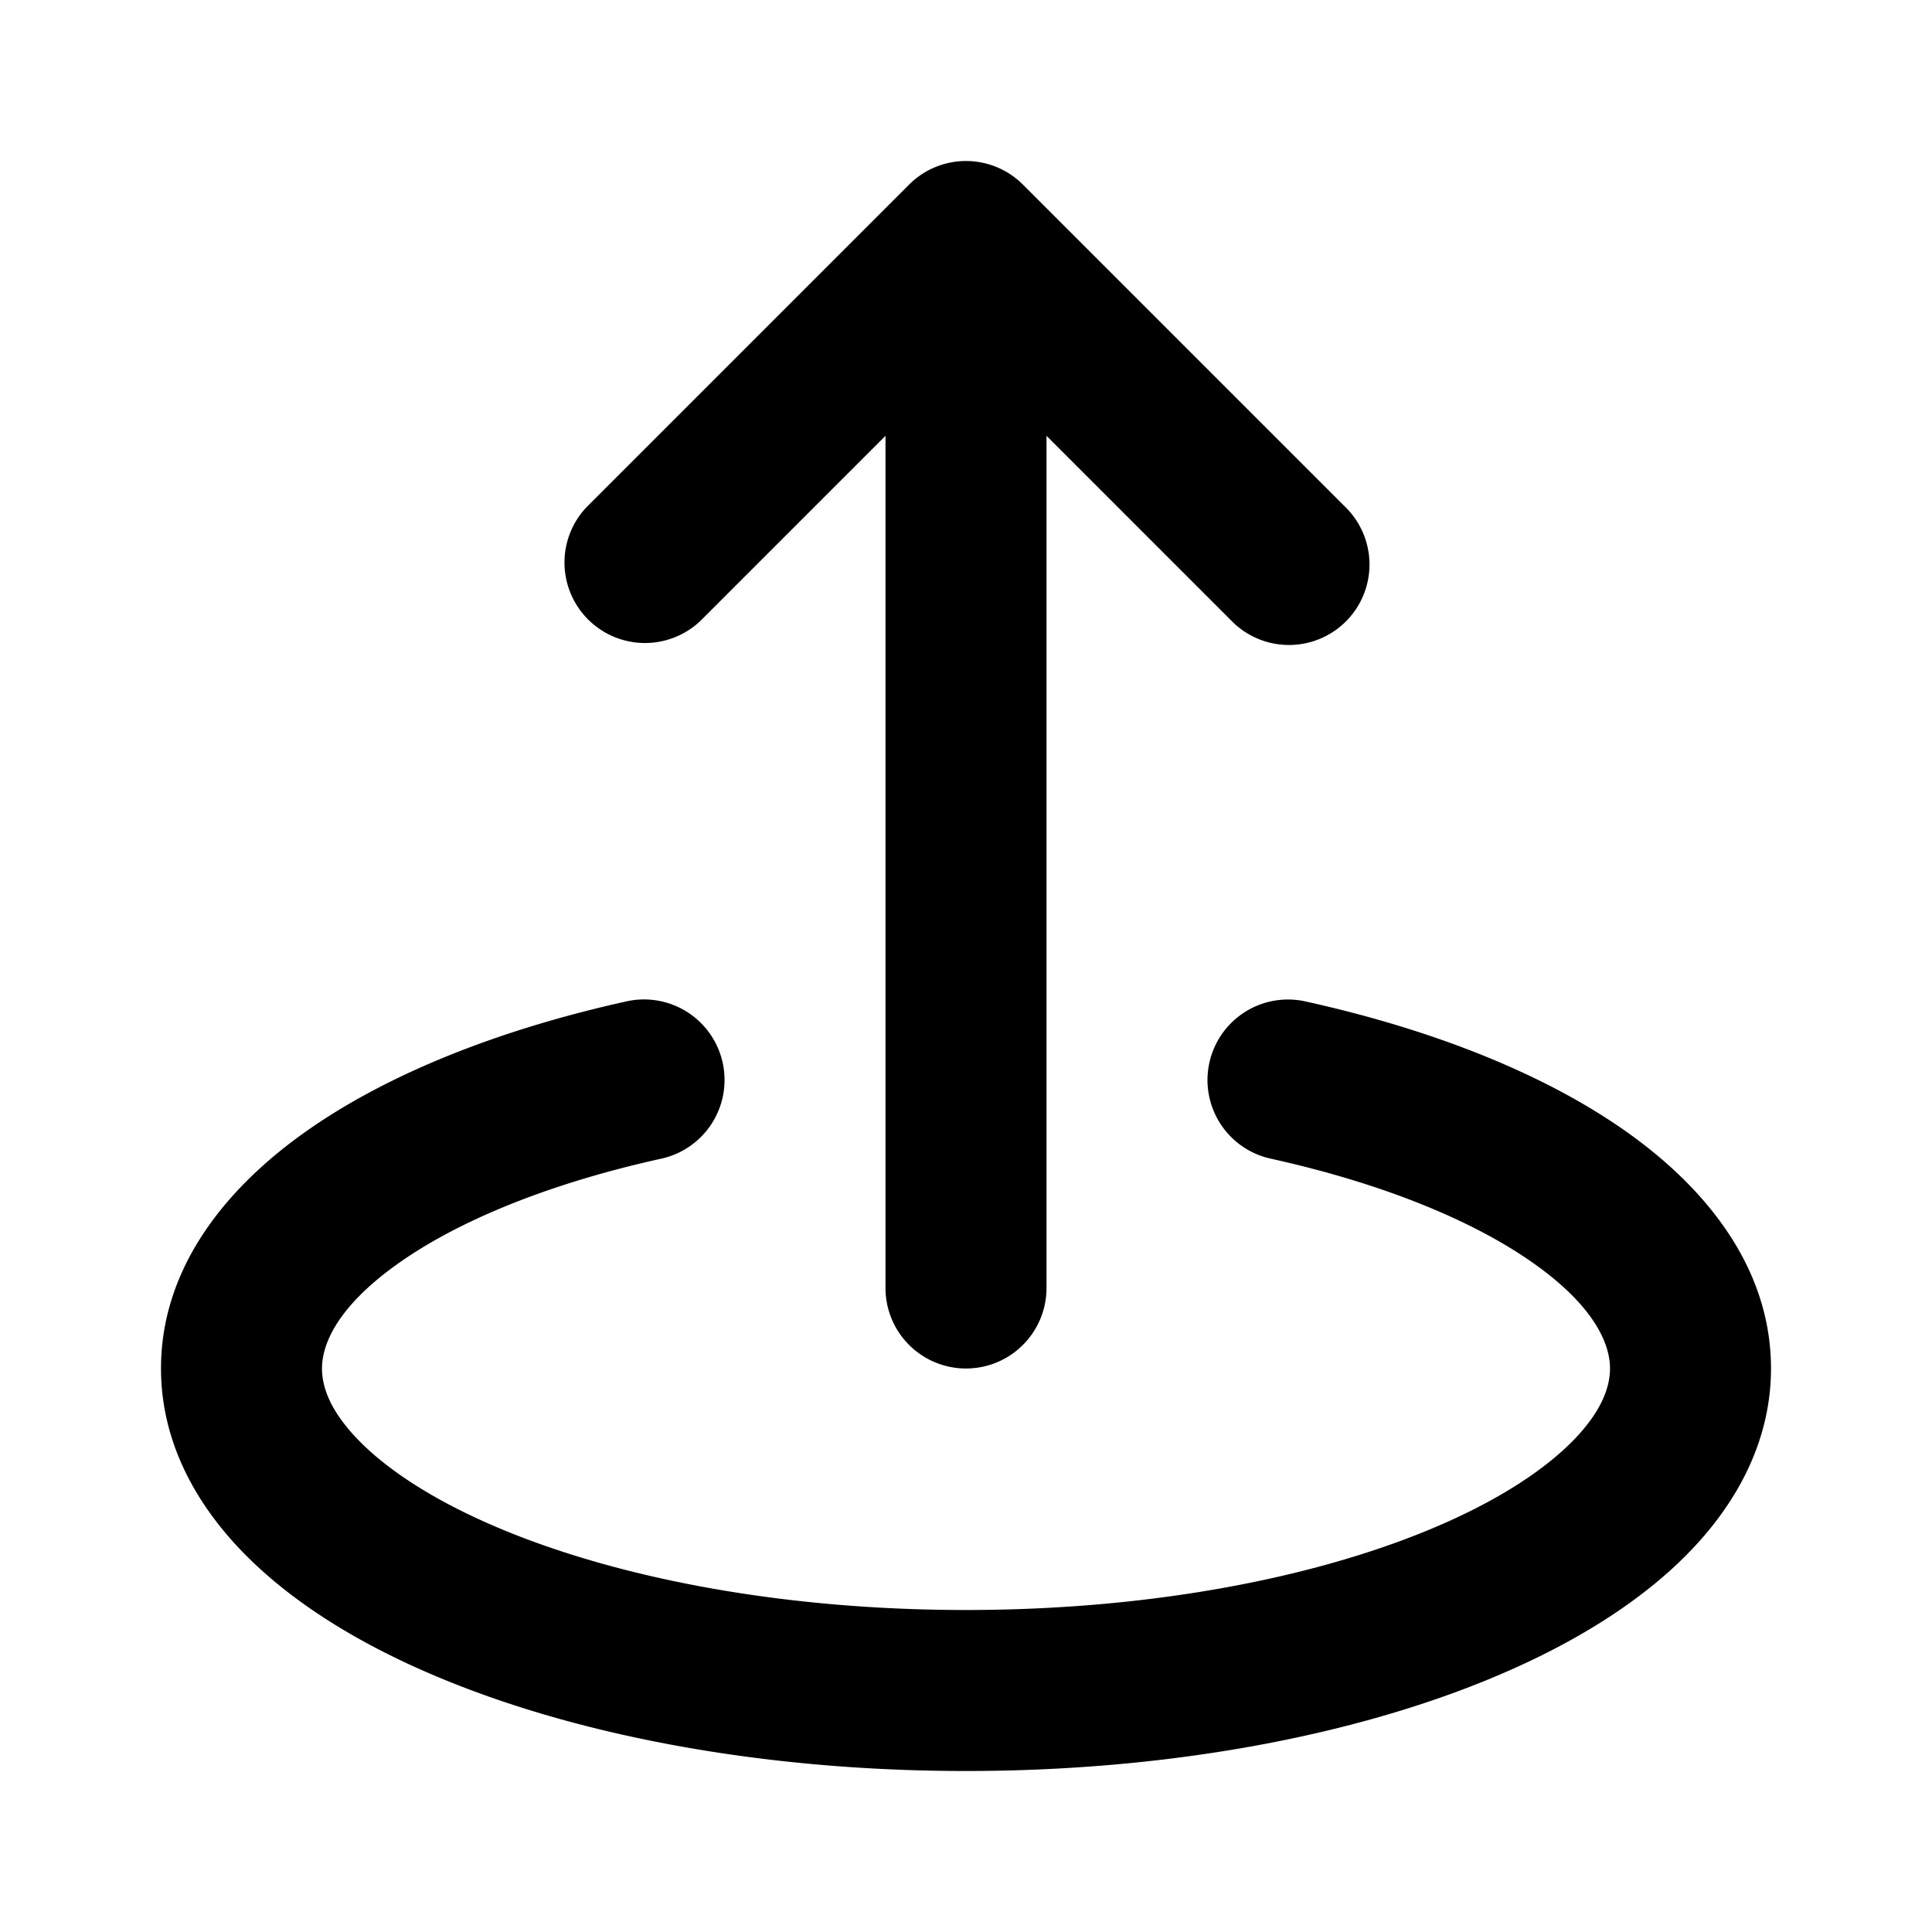 <svg xmlns="http://www.w3.org/2000/svg" viewBox="0 0 24 24">
  <g clip-path="url(#a)">
    <path fill-rule="evenodd" d="M12.707 2.293a1 1 0 0 0-1.414 0l-4 4a1 1 0 0 0 1.414 1.414L11 5.414V16a1 1 0 1 0 2 0V5.414l2.293 2.293a1 1 0 1 0 1.414-1.414l-4-4Zm-4.491 12.1a1 1 0 0 0-.432-1.954c-1.563.346-2.949.89-3.97 1.607C2.81 14.751 2 15.747 2 17c0 .878.404 1.639.983 2.247.573.602 1.356 1.1 2.247 1.495C7.014 21.535 9.408 22 12 22c2.592 0 4.986-.465 6.77-1.258.89-.395 1.674-.893 2.247-1.495.579-.608.983-1.37.983-2.247 0-1.253-.81-2.249-1.814-2.954-1.021-.717-2.407-1.261-3.97-1.606a1 1 0 0 0-.432 1.953c1.4.309 2.515.772 3.252 1.29.756.53.964 1 .964 1.317 0 .227-.1.519-.432.868-.337.354-.872.719-1.61 1.047C16.484 19.57 14.378 20 12 20c-2.379 0-4.484-.43-5.958-1.085-.738-.328-1.273-.693-1.61-1.047C4.099 17.518 4 17.228 4 17c0-.317.208-.786.964-1.317.737-.518 1.851-.981 3.252-1.29Z"/>
  </g>
  <defs>
    <clipPath id="a">
      <rect width="24" height="24" fill="#fff"/>
    </clipPath>
  </defs>
</svg>
